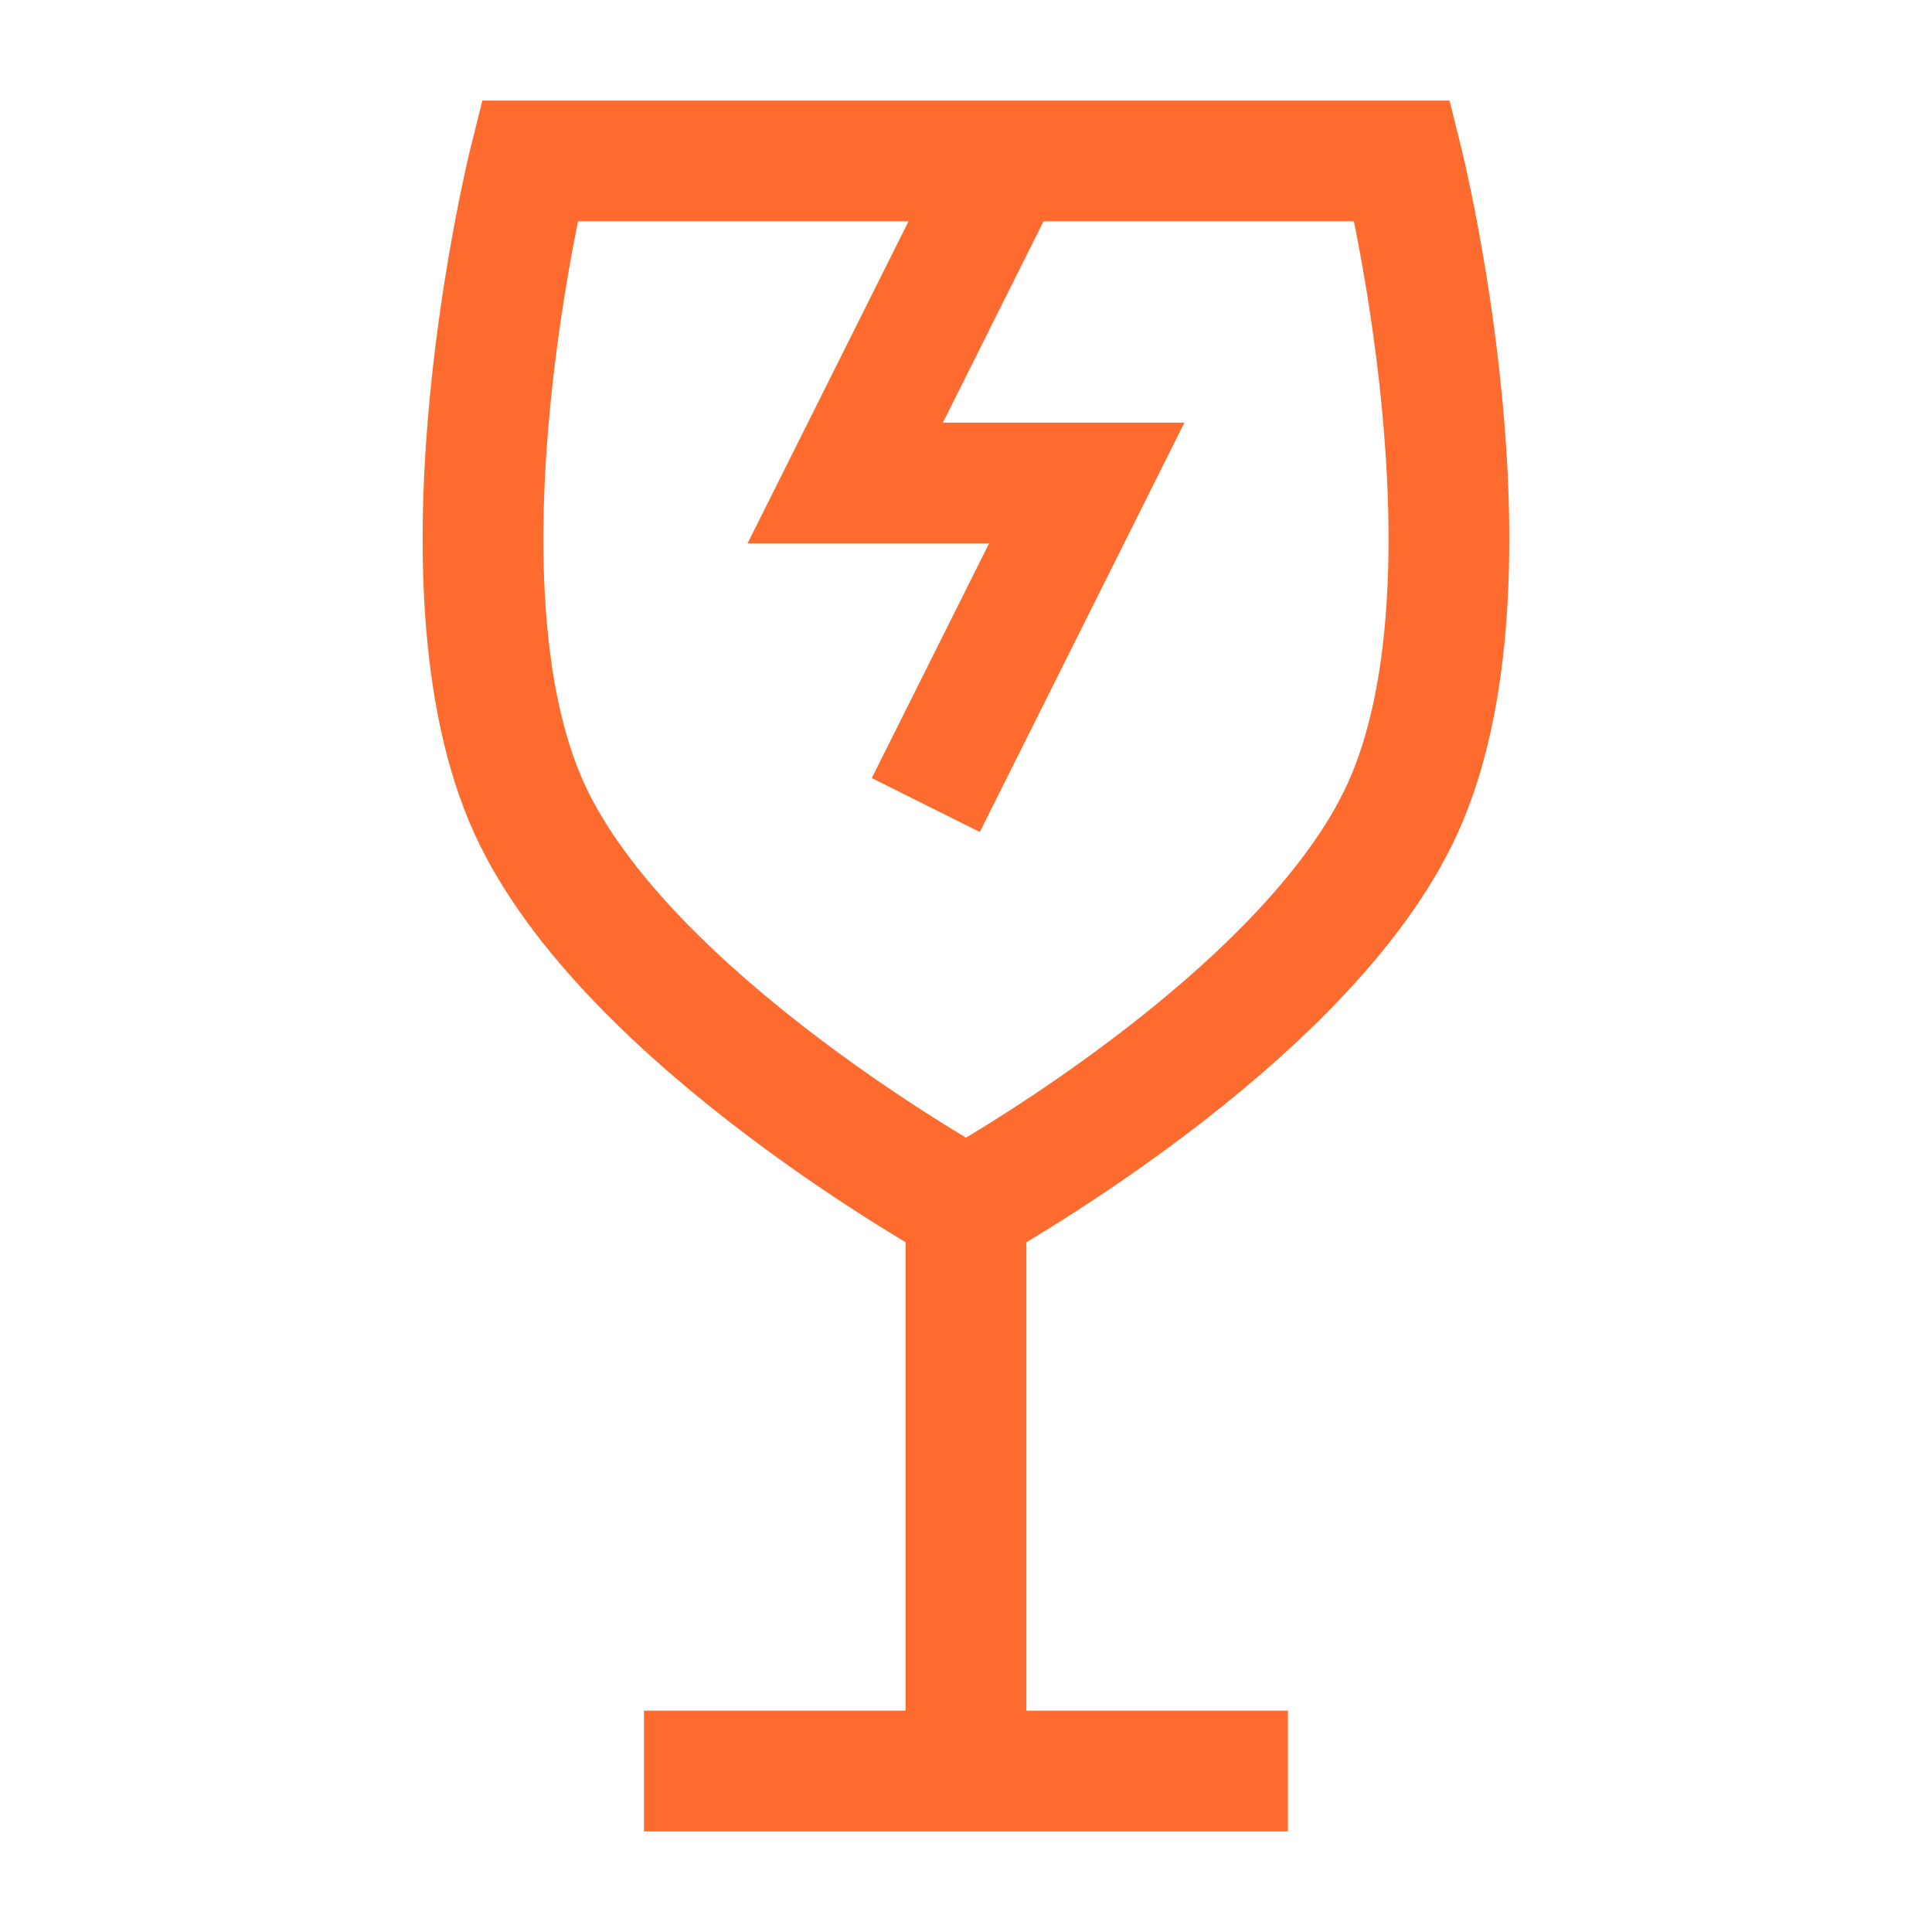 <svg width="16" height="16" viewBox="0 0 16 16" fill="none" xmlns="http://www.w3.org/2000/svg">
<g id="iconoir:glass-fragile">
<g id="Group">
<path id="Vector" d="M5.333 14.667H8M8 14.667H10.666M8 14.667V10M8 10C8 10 5.189 8.455 4.385 6.699C3.519 4.802 4.385 1.333 4.385 1.333H11.614C11.614 1.333 12.481 4.802 11.614 6.699C10.811 8.455 8 10 8 10Z" stroke="#FD6C2E" strokeLinecap="round" strokeLinejoin="round"/>
<path id="Vector_2" d="M8.333 1.333L7 4H9L7.667 6.667" stroke="#FD6C2E" strokeLinecap="round" strokeLinejoin="round"/>
</g>
</g>
</svg>
